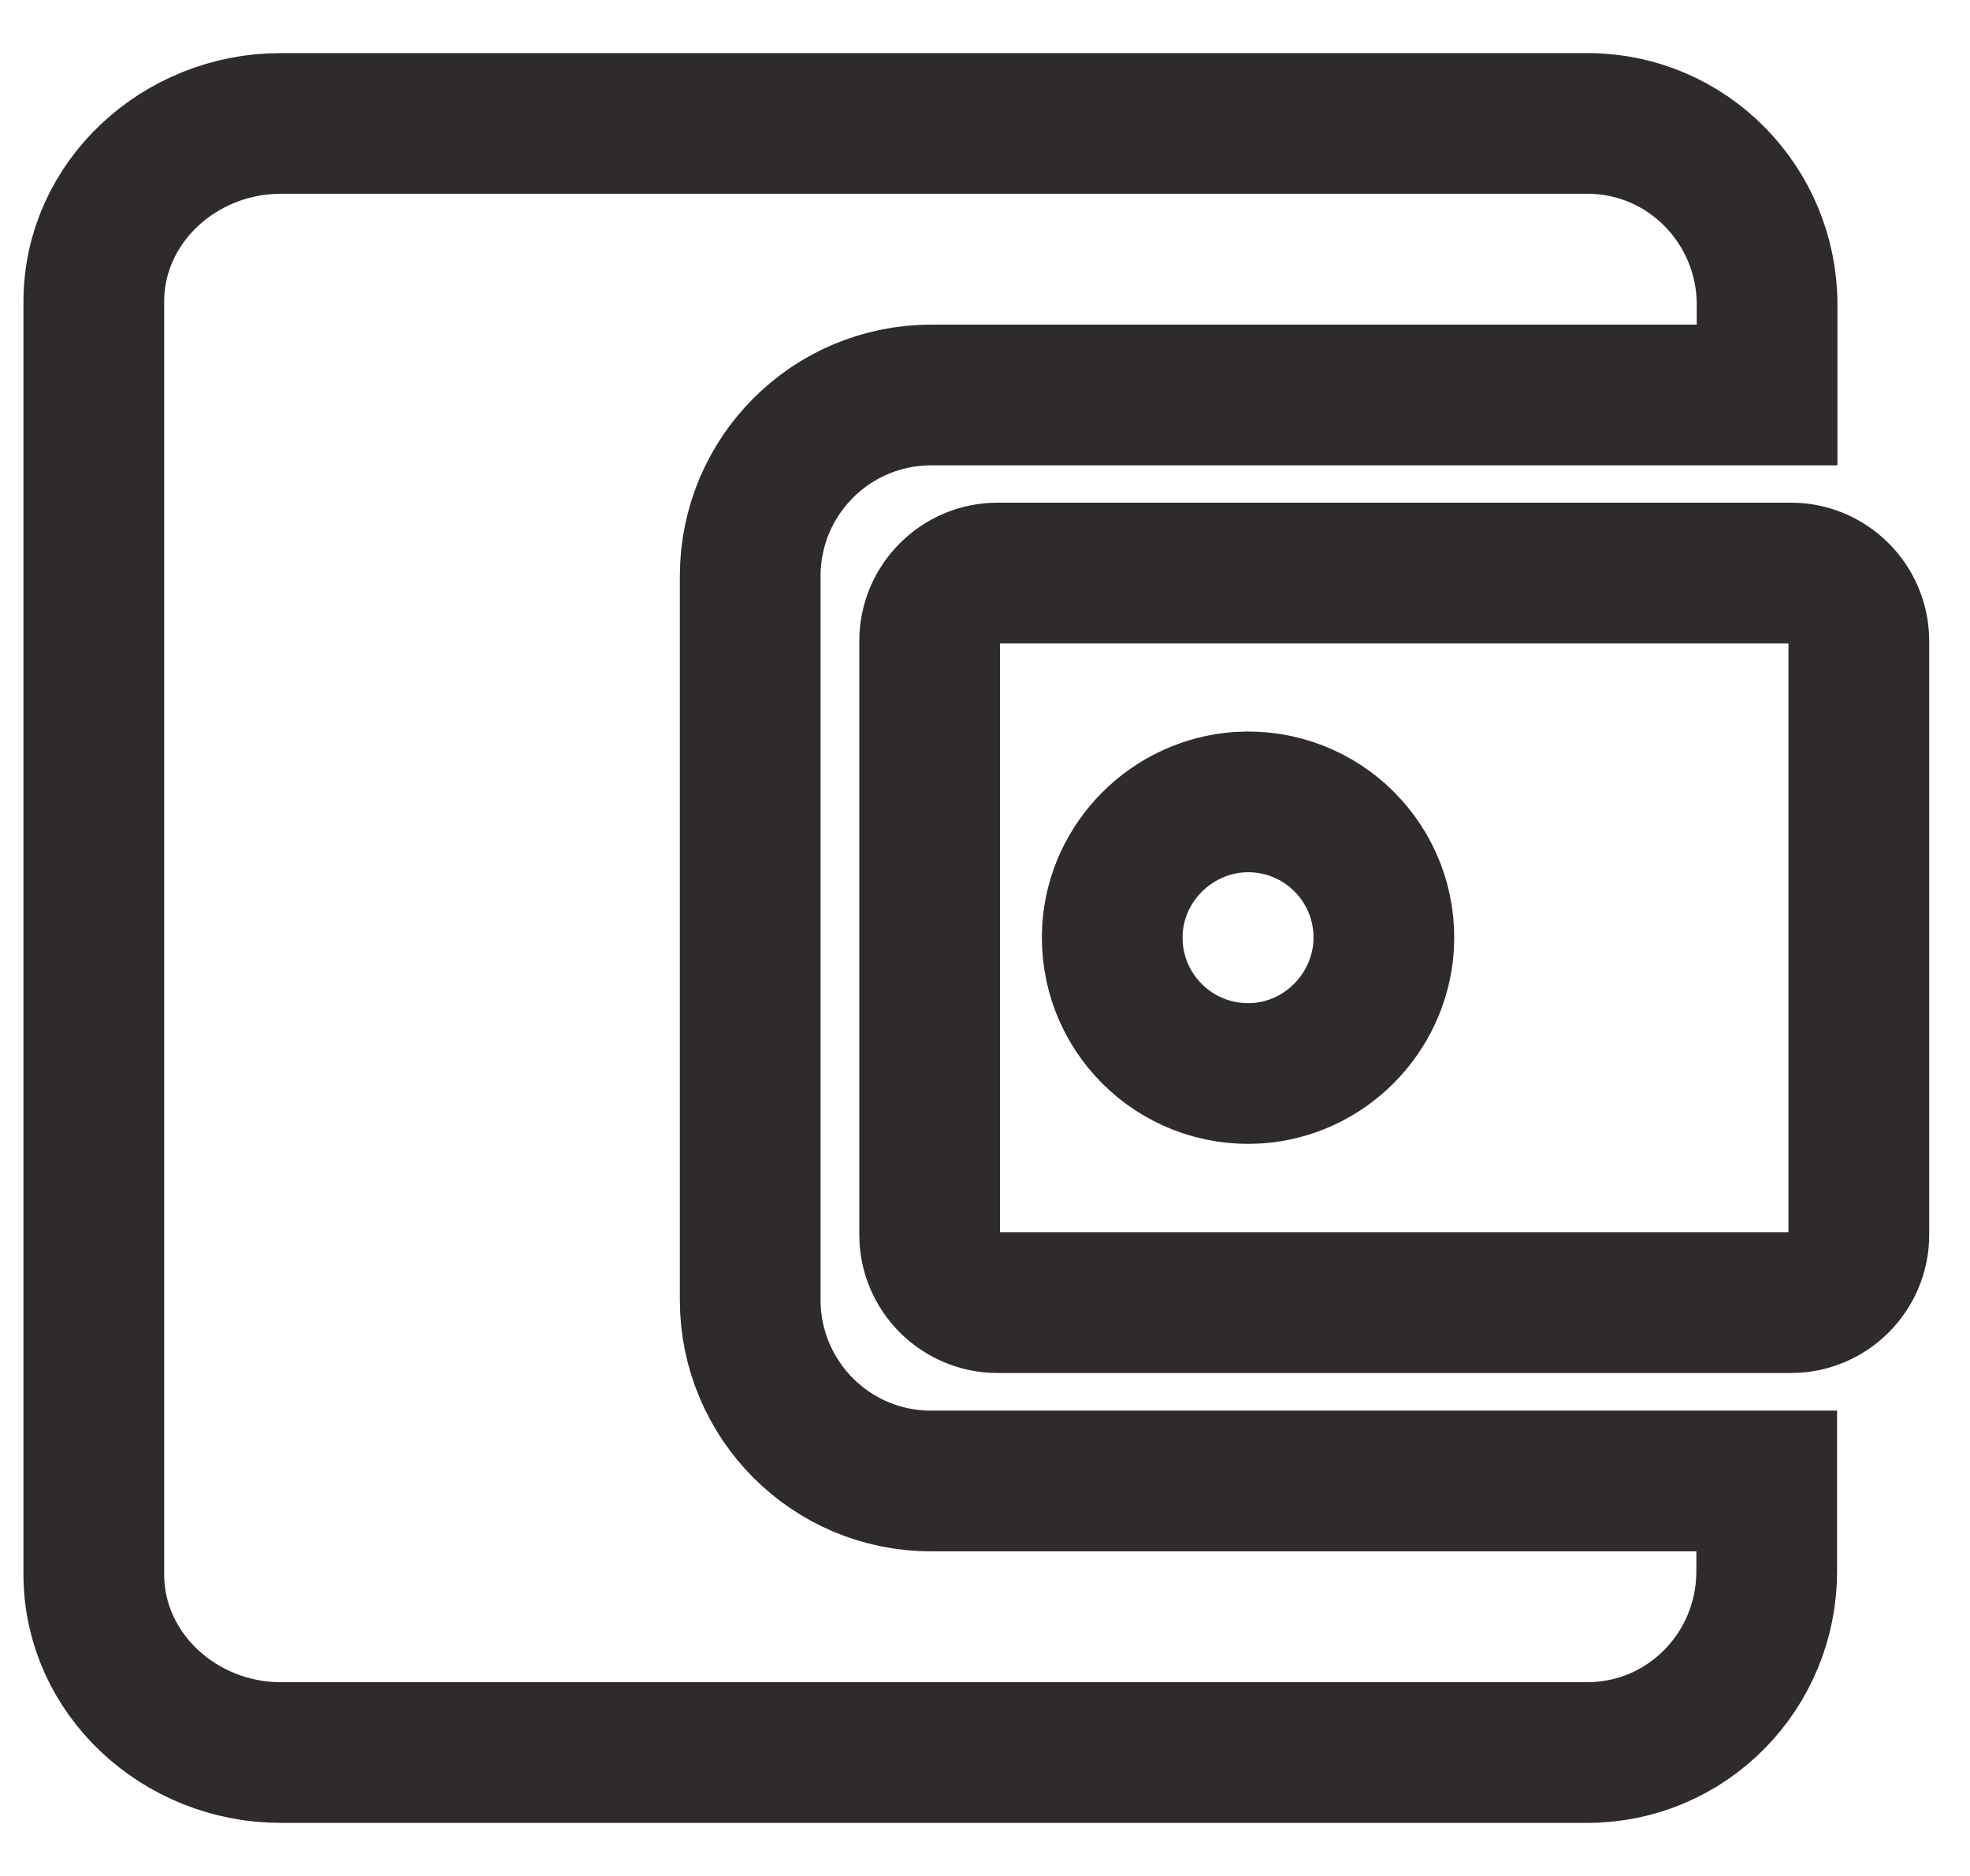 <svg width="21" height="20" viewBox="0 0 21 20" fill="none" xmlns="http://www.w3.org/2000/svg">
<path d="M7.997 13.858V6.142C7.997 5.079 8.856 4.211 9.928 4.211H18.837V3.248C18.837 2.185 17.983 1.316 16.924 1.316H2.99C1.918 1.316 1 2.153 1 3.216V16.784C1 17.847 1.918 18.684 2.99 18.684H16.92C17.983 18.684 18.833 17.815 18.833 16.752V15.789H9.923C8.856 15.789 7.997 14.921 7.997 13.858Z" stroke="#302B2B" stroke-width="1.5"/>
<path d="M9.91 6.833V13.165C9.91 13.563 10.236 13.888 10.634 13.888H19.091C19.489 13.888 19.815 13.563 19.815 13.165V6.833C19.815 6.435 19.489 6.109 19.091 6.109H10.634C10.236 6.109 9.91 6.435 9.91 6.833ZM13.397 11.442C12.524 11.496 11.805 10.777 11.859 9.904C11.905 9.185 12.488 8.601 13.212 8.552C14.085 8.497 14.804 9.216 14.749 10.089C14.7 10.813 14.116 11.396 13.397 11.442Z" stroke="#302B2B" stroke-width="1.5"/>
</svg>
